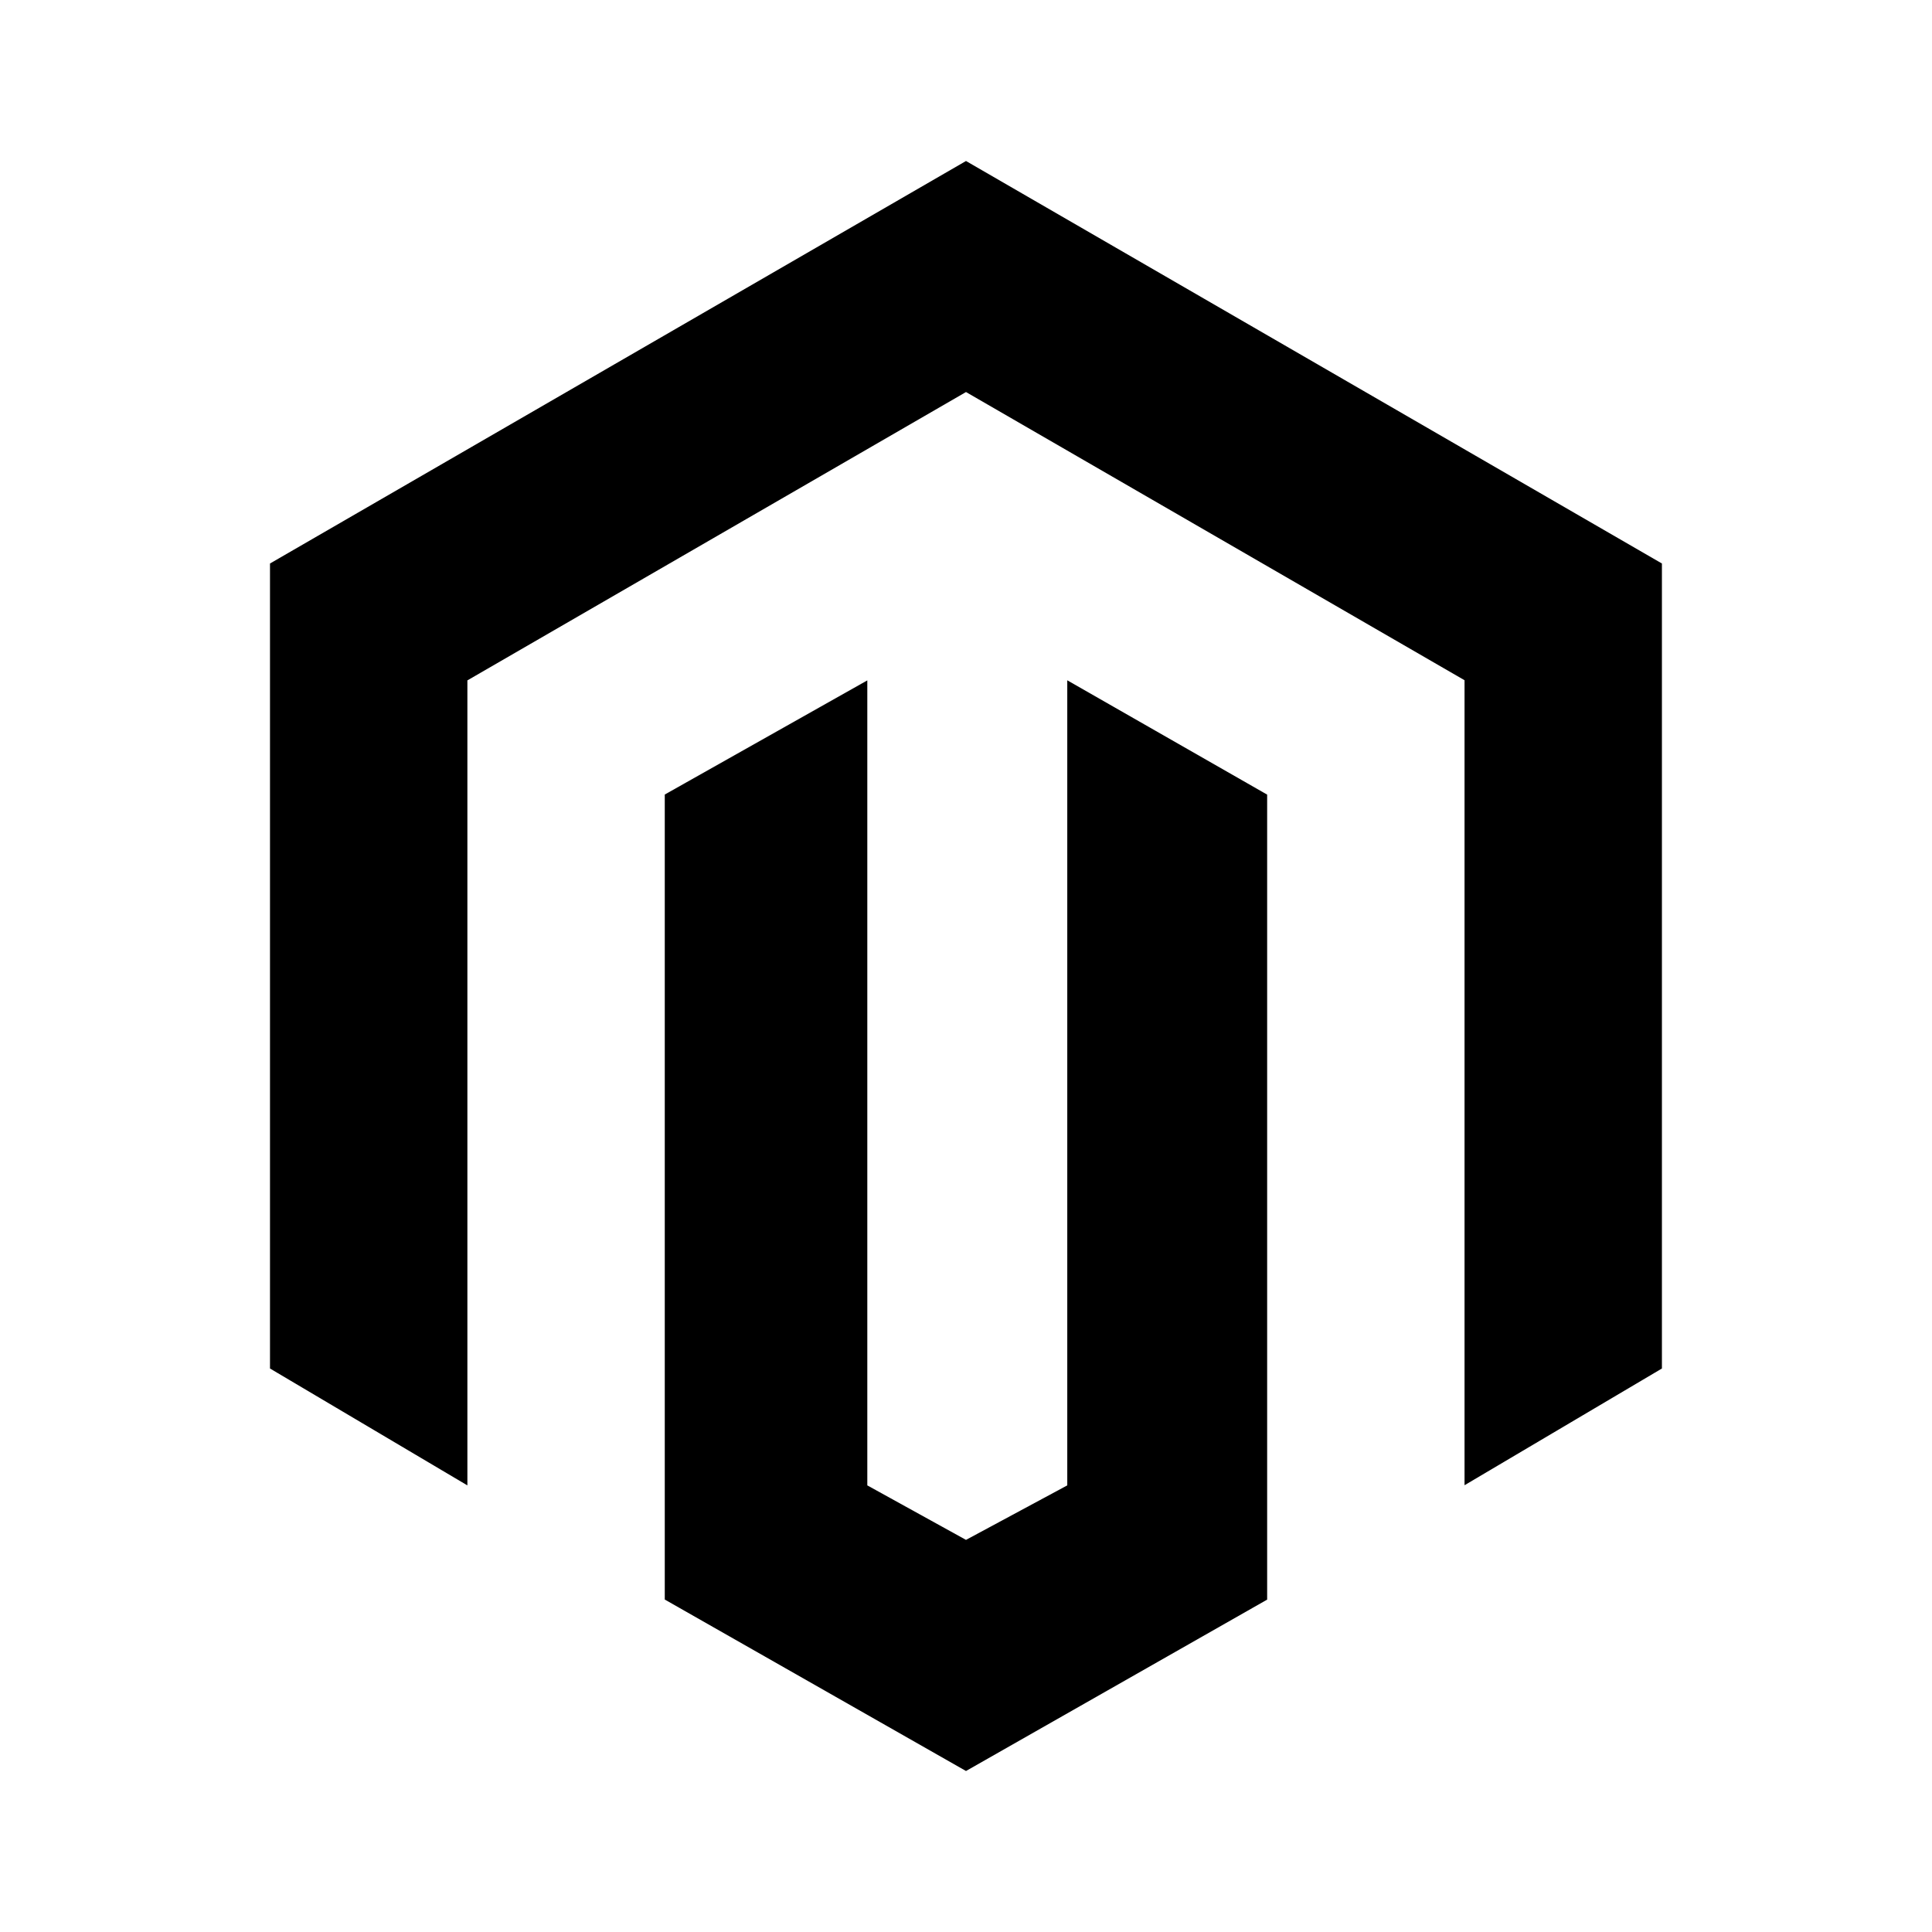 <svg xmlns="http://www.w3.org/2000/svg" width="1em" height="1em" viewBox="0 0 24 24"><path fill="currentColor" d="M12 2L3.354 7v10l2.452 1.452v-10L12 4.87l6.193 3.58v10L20.645 17V7z"/><path fill="currentColor" d="M13.258 18.452L12 19.129l-1.226-.677v-10L8.258 9.87v10L12 22l3.741-2.129v-10l-2.483-1.42z"/></svg>
